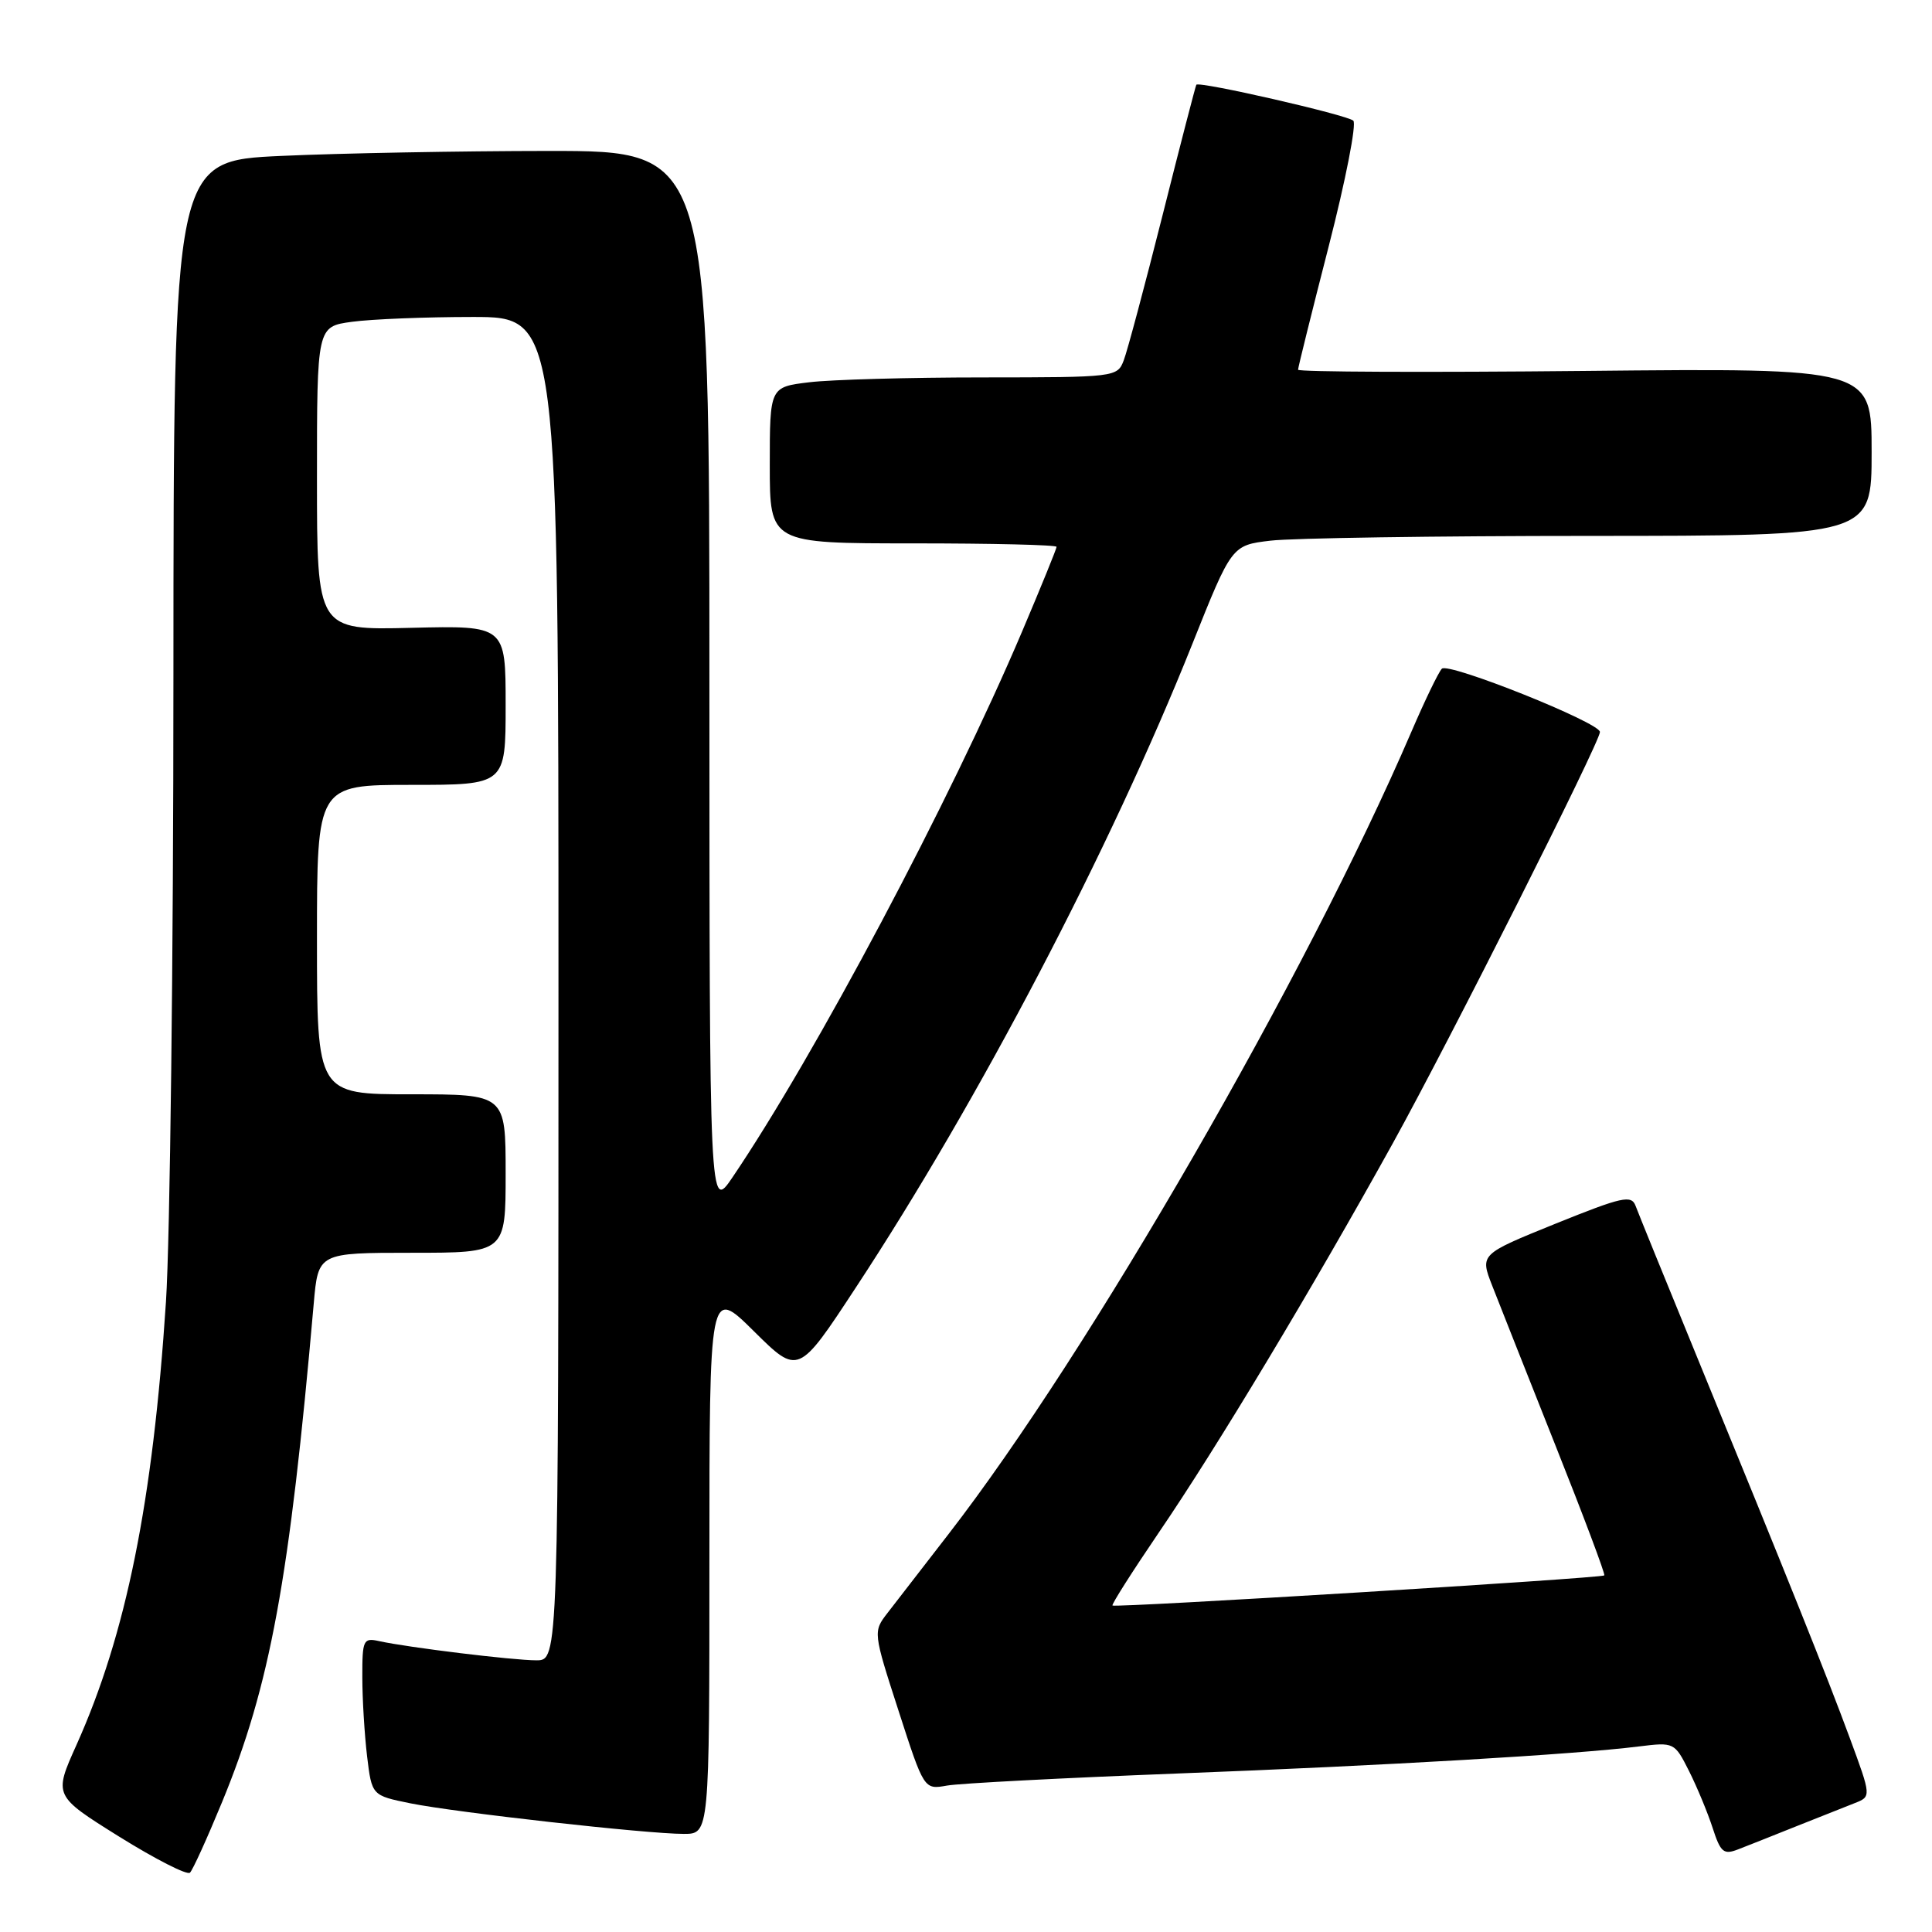 <?xml version="1.0" encoding="UTF-8" standalone="no"?>
<!DOCTYPE svg PUBLIC "-//W3C//DTD SVG 1.1//EN" "http://www.w3.org/Graphics/SVG/1.1/DTD/svg11.dtd" >
<svg xmlns="http://www.w3.org/2000/svg" xmlns:xlink="http://www.w3.org/1999/xlink" version="1.1" viewBox="0 0 256 256">
 <g >
 <path fill="currentColor"
d=" M 29.42 238.80 C 35.80 223.32 38.35 209.44 41.57 172.75 C 42.16 166.00 42.16 166.00 54.58 166.00 C 67.00 166.00 67.00 166.00 67.00 155.50 C 67.00 145.00 67.00 145.00 54.50 145.00 C 42.00 145.00 42.00 145.00 42.00 124.50 C 42.00 104.00 42.00 104.00 54.50 104.00 C 67.00 104.00 67.00 104.00 67.00 93.44 C 67.00 82.89 67.00 82.89 54.50 83.19 C 42.00 83.50 42.00 83.50 42.00 63.39 C 42.00 43.27 42.00 43.27 46.64 42.64 C 49.19 42.29 56.39 42.00 62.64 42.00 C 74.00 42.00 74.00 42.00 74.00 131.00 C 74.00 220.00 74.00 220.00 71.07 220.00 C 67.98 220.00 54.07 218.30 50.25 217.46 C 48.14 216.99 48.00 217.28 48.01 222.23 C 48.01 225.13 48.30 229.84 48.64 232.71 C 49.27 237.91 49.27 237.91 54.38 238.95 C 60.43 240.17 85.71 243.00 90.60 243.00 C 94.00 243.00 94.00 243.00 94.00 206.78 C 94.00 170.56 94.00 170.56 99.89 176.39 C 105.78 182.22 105.78 182.22 113.42 170.58 C 129.70 145.83 147.15 112.46 157.97 85.38 C 163.21 72.25 163.21 72.25 168.35 71.64 C 171.18 71.30 190.26 71.01 210.75 71.01 C 248.00 71.00 248.00 71.00 248.00 59.89 C 248.00 48.77 248.00 48.77 210.00 49.15 C 189.10 49.36 172.00 49.29 172.00 48.99 C 172.00 48.69 173.83 41.32 176.07 32.60 C 178.31 23.87 179.77 16.40 179.32 15.99 C 178.48 15.22 158.87 10.73 158.52 11.23 C 158.42 11.38 156.40 19.15 154.05 28.50 C 151.69 37.85 149.38 46.51 148.90 47.75 C 148.06 49.97 147.78 50.00 130.27 50.01 C 120.50 50.01 110.14 50.30 107.25 50.65 C 102.00 51.28 102.00 51.28 102.00 61.64 C 102.00 72.00 102.00 72.00 121.00 72.00 C 131.45 72.00 140.00 72.20 140.00 72.46 C 140.00 72.71 137.94 77.77 135.42 83.71 C 125.93 106.06 108.01 139.83 97.06 156.00 C 94.01 160.50 94.01 160.50 94.00 90.25 C 94.00 20.00 94.00 20.00 72.75 20.00 C 61.06 20.01 45.09 20.30 37.25 20.66 C 23.00 21.31 23.00 21.31 22.98 89.41 C 22.98 126.86 22.53 164.25 21.99 172.50 C 20.25 199.05 16.72 216.54 10.13 231.22 C 7.11 237.94 7.11 237.94 15.80 243.37 C 20.59 246.35 24.80 248.50 25.17 248.14 C 25.54 247.79 27.45 243.58 29.42 238.80 Z  M 238.00 242.00 C 241.03 240.79 244.51 239.41 245.74 238.93 C 247.97 238.06 247.97 238.06 245.10 230.28 C 242.08 222.09 236.93 209.23 224.74 179.50 C 220.68 169.60 217.08 160.74 216.73 159.80 C 216.17 158.30 215.00 158.56 206.10 162.15 C 196.10 166.20 196.10 166.20 197.72 170.35 C 198.61 172.63 202.38 182.15 206.09 191.49 C 209.81 200.83 212.73 208.60 212.58 208.75 C 212.21 209.12 147.74 213.07 147.41 212.74 C 147.26 212.60 150.03 208.25 153.55 203.07 C 161.21 191.85 173.88 170.76 184.55 151.50 C 192.06 137.93 212.00 98.34 212.00 96.99 C 212.00 95.75 191.89 87.71 191.05 88.61 C 190.59 89.10 188.77 92.88 187.00 97.00 C 173.11 129.30 144.33 179.20 125.72 203.23 C 122.30 207.65 118.64 212.38 117.59 213.74 C 115.69 216.20 115.69 216.27 119.06 226.68 C 122.44 237.14 122.44 237.14 125.47 236.60 C 127.14 236.30 140.88 235.59 156.00 235.00 C 183.88 233.93 208.66 232.48 217.19 231.41 C 221.82 230.84 221.89 230.87 223.80 234.66 C 224.86 236.77 226.27 240.17 226.93 242.20 C 227.98 245.45 228.39 245.80 230.31 245.05 C 231.52 244.59 234.97 243.21 238.00 242.00 Z "/>
</g>
</svg>